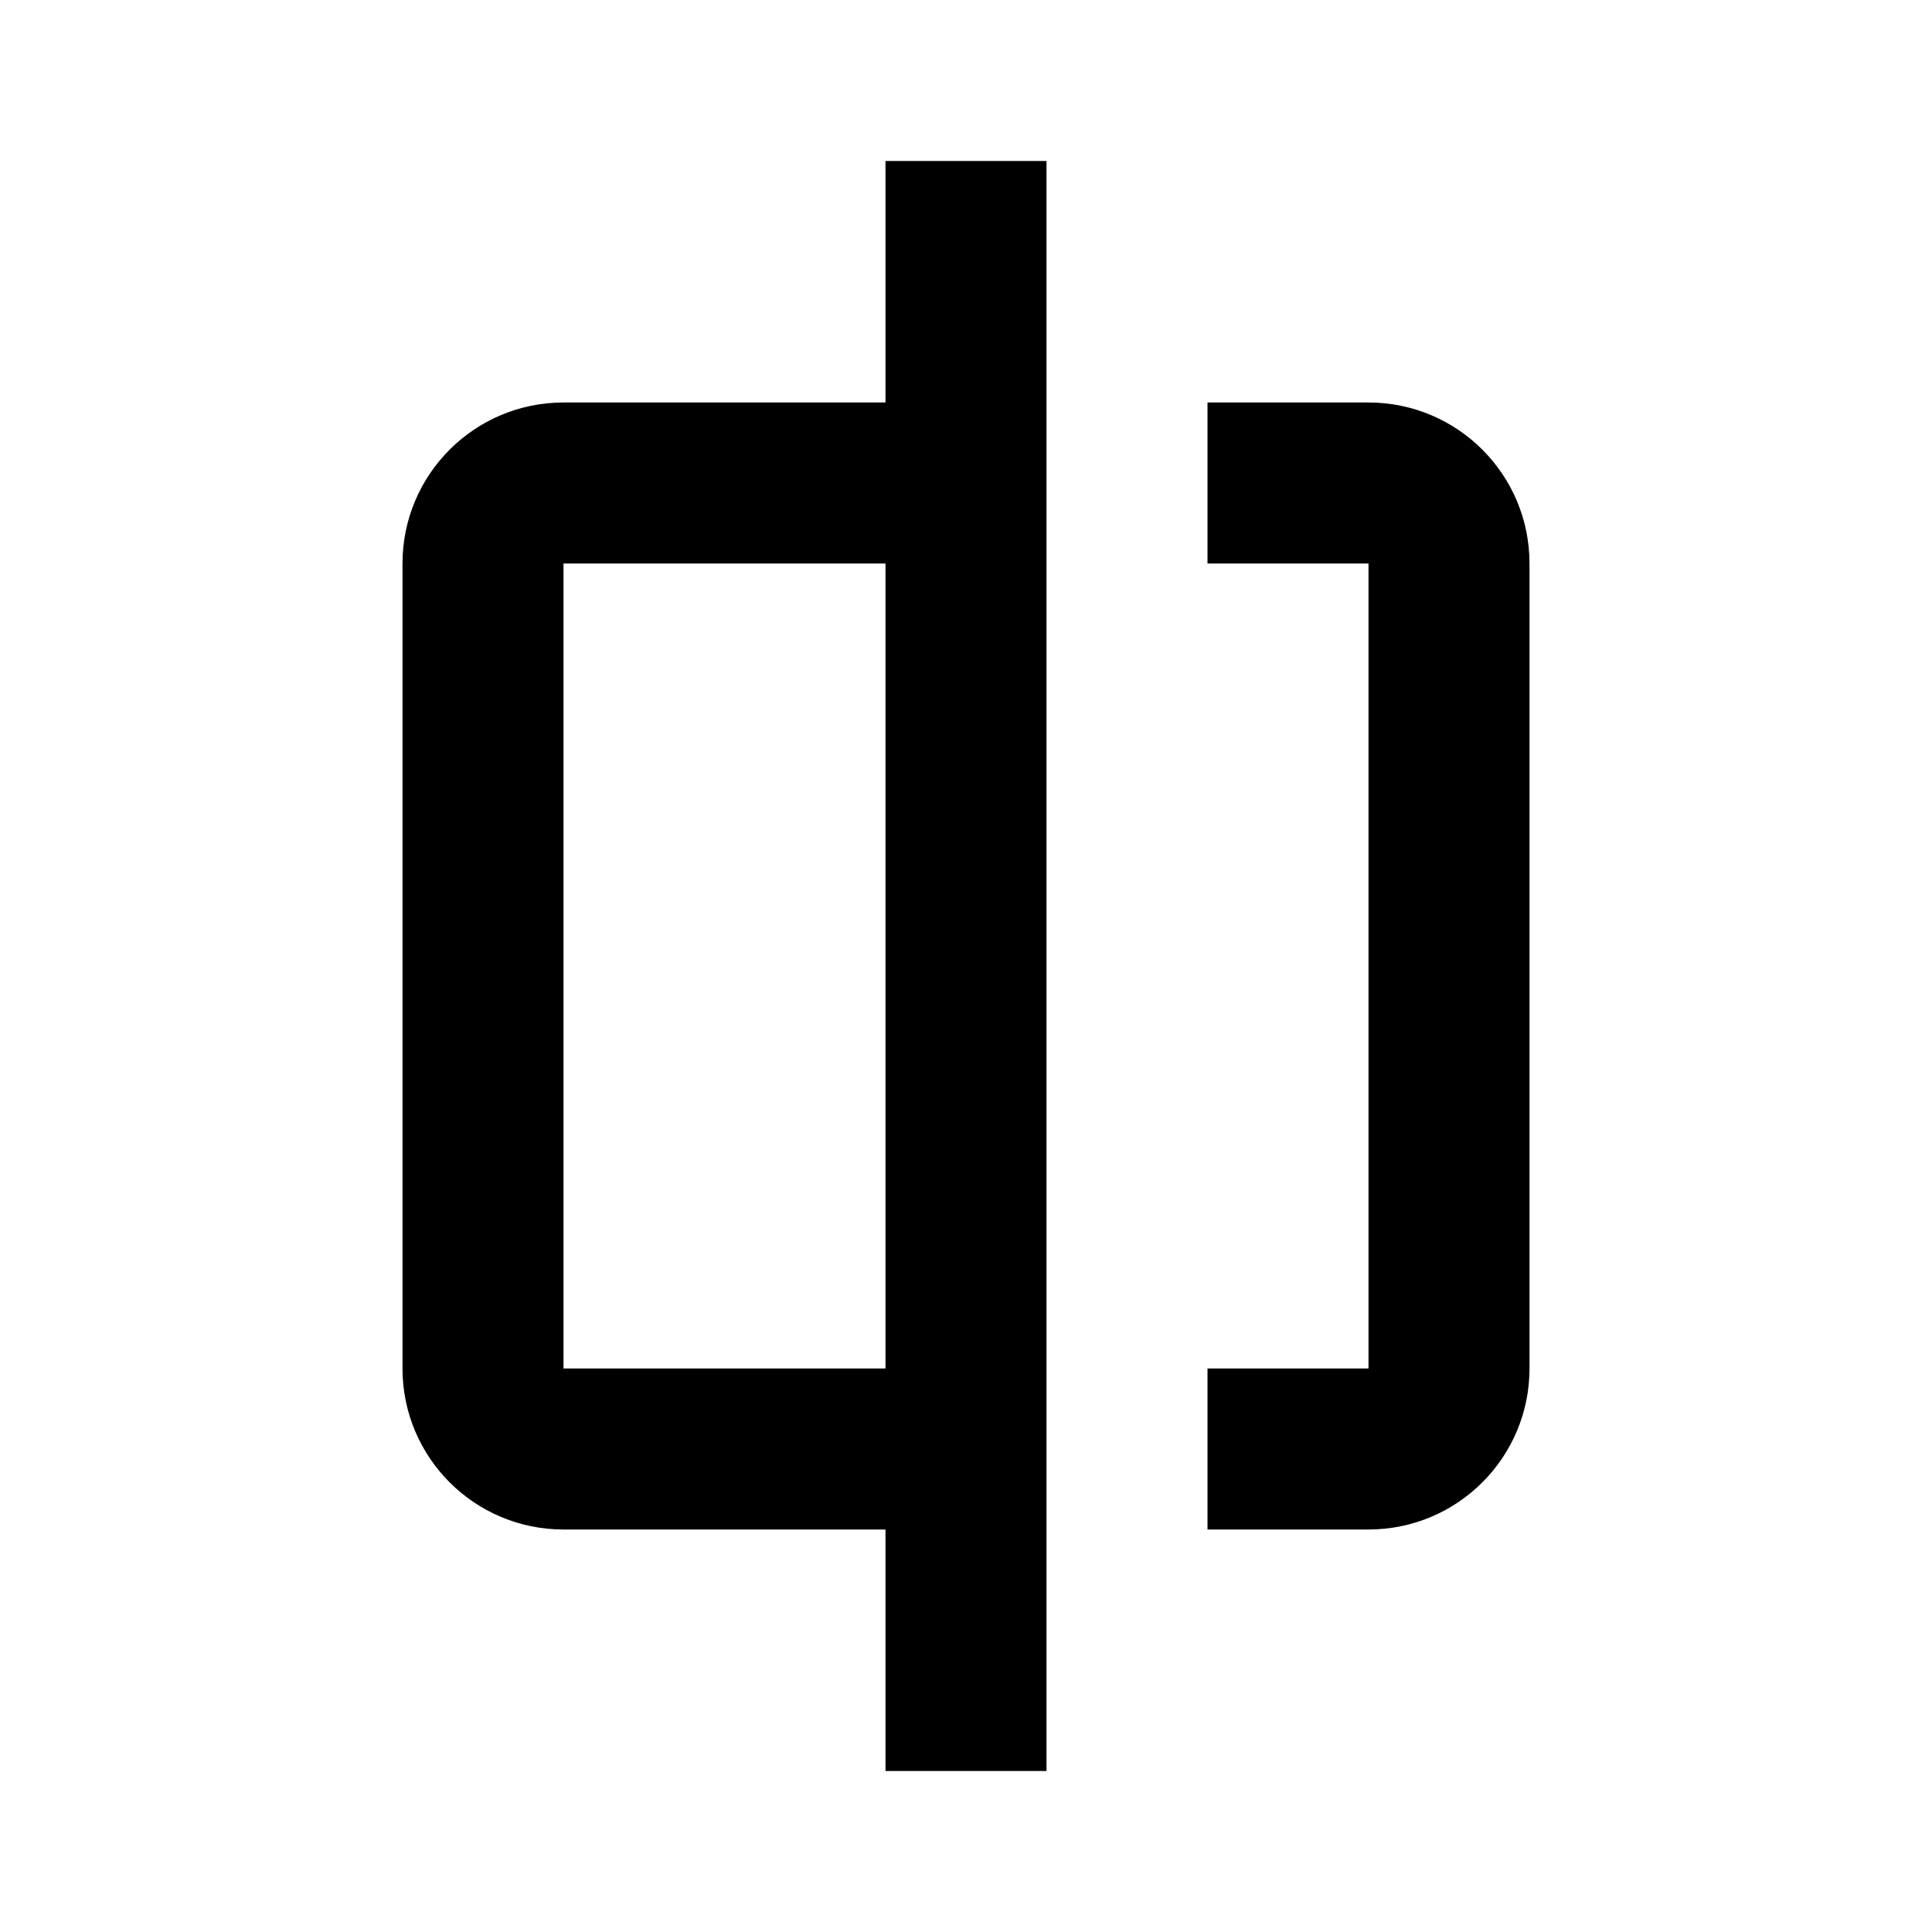 <svg width="24" height="24" viewBox="0 0 24 24" fill="none" xmlns="http://www.w3.org/2000/svg">
<path fill-rule="evenodd" clip-rule="evenodd" d="M13 2H11V5L7 5C5.895 5 5 5.895 5 7V17C5 18.105 5.895 19 7 19H11V22H13V2ZM11 7H7L7 17H11V7Z" fill="currentColor"/>
<path d="M15 5V7H17L17 17H15V19H17C18.105 19 19 18.105 19 17L19 7C19 5.895 18.105 5 17 5H15Z" fill="currentColor"/>
</svg>
